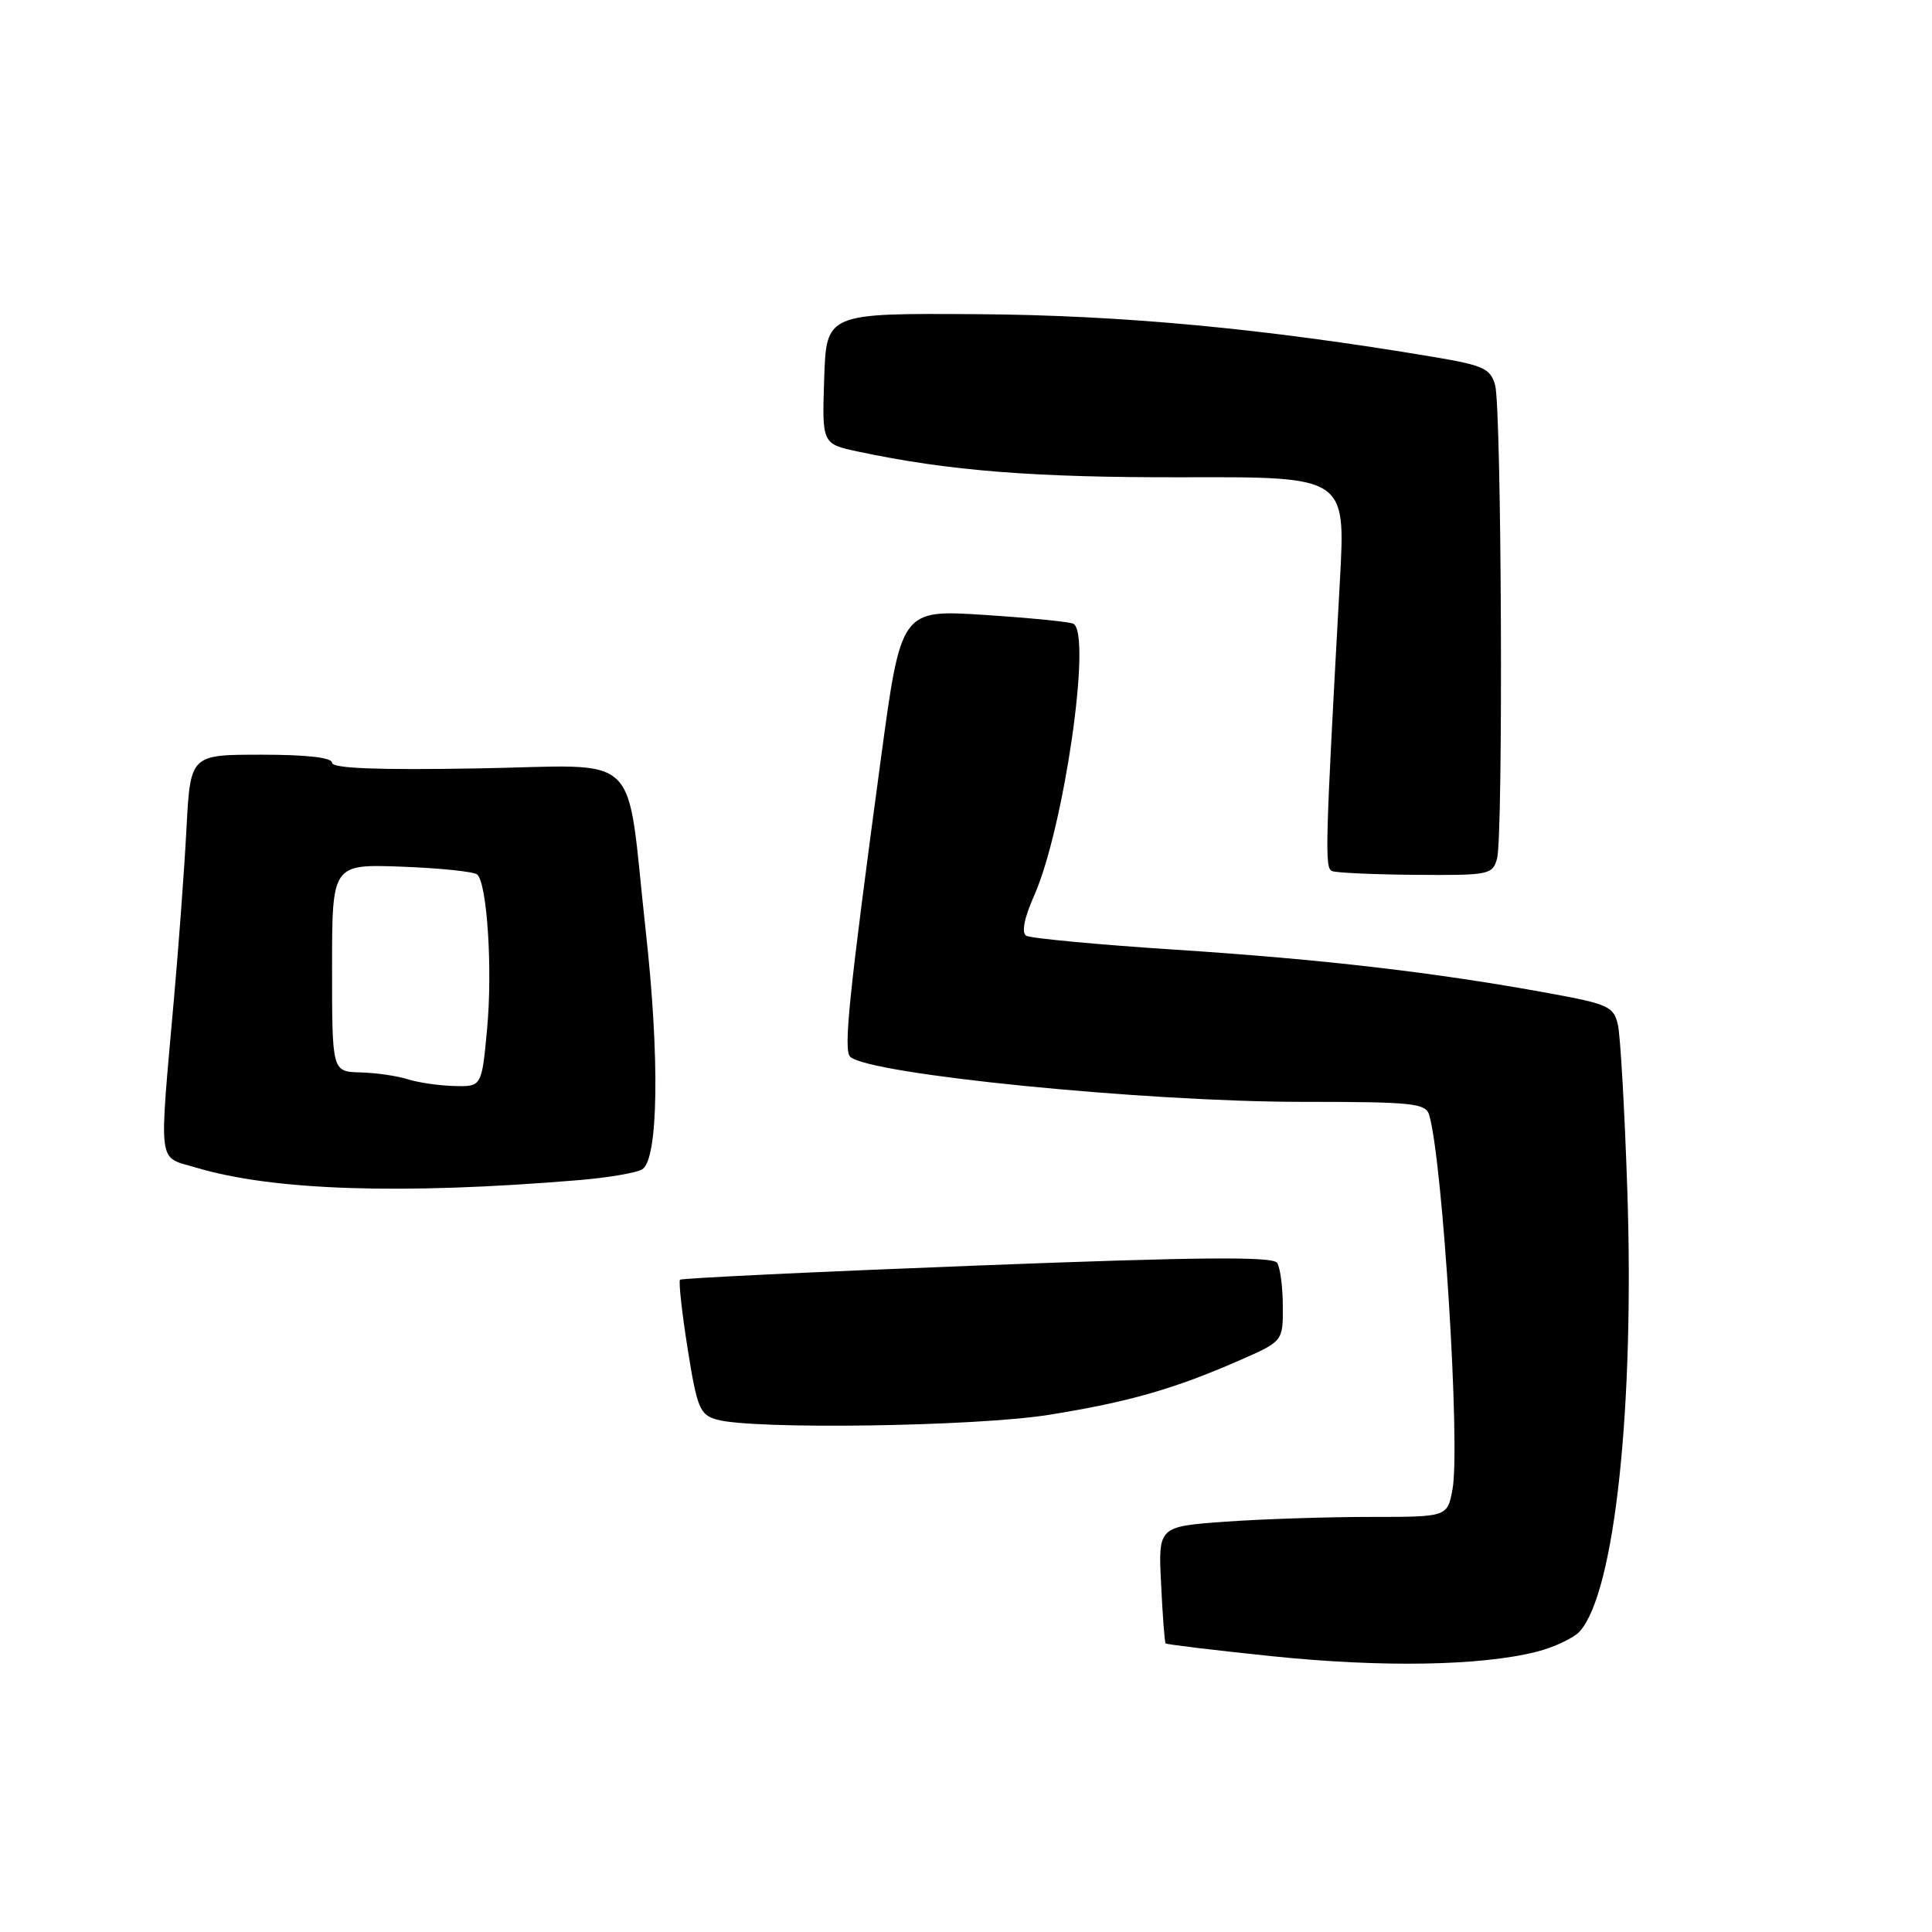 <?xml version="1.0" encoding="UTF-8" standalone="no"?>
<!DOCTYPE svg PUBLIC "-//W3C//DTD SVG 1.1//EN" "http://www.w3.org/Graphics/SVG/1.1/DTD/svg11.dtd" >
<svg xmlns="http://www.w3.org/2000/svg" xmlns:xlink="http://www.w3.org/1999/xlink" version="1.1" viewBox="0 0 256 256">
 <g >
 <path fill="currentColor"
d=" M 203.55 218.88 C 205.93 218.28 208.54 217.05 209.34 216.15 C 213.97 210.94 216.60 186.35 215.62 157.50 C 215.27 147.05 214.71 137.30 214.39 135.84 C 213.84 133.37 213.17 133.05 205.15 131.59 C 190.21 128.85 175.14 127.10 155.75 125.84 C 145.44 125.17 136.54 124.33 135.98 123.99 C 135.33 123.58 135.71 121.65 137.04 118.65 C 140.97 109.76 144.68 84.15 142.25 82.66 C 141.84 82.40 136.53 81.88 130.44 81.48 C 119.39 80.77 119.39 80.77 116.71 100.63 C 112.50 131.81 111.74 139.14 112.65 140.02 C 115.07 142.35 151.65 146.00 172.54 146.00 C 187.23 146.00 188.92 146.18 189.38 147.75 C 191.18 153.94 193.53 191.67 192.46 197.37 C 191.78 201.00 191.78 201.00 181.54 201.00 C 175.91 201.00 167.29 201.28 162.39 201.63 C 153.47 202.27 153.47 202.27 153.85 209.88 C 154.05 214.07 154.32 217.62 154.45 217.76 C 154.58 217.90 160.94 218.67 168.59 219.46 C 183.08 220.96 196.16 220.74 203.55 218.88 Z  M 139.00 187.47 C 149.50 185.79 155.62 184.04 164.25 180.25 C 170.00 177.73 170.00 177.73 169.98 173.11 C 169.98 170.58 169.64 167.98 169.23 167.34 C 168.67 166.47 158.99 166.55 129.50 167.69 C 108.05 168.52 90.33 169.37 90.11 169.57 C 89.90 169.77 90.35 173.87 91.11 178.67 C 92.37 186.61 92.73 187.47 95.00 188.11 C 99.84 189.45 129.27 189.03 139.00 187.47 Z  M 76.61 156.38 C 80.52 156.06 84.34 155.41 85.10 154.94 C 87.24 153.62 87.43 140.18 85.56 123.32 C 82.86 98.90 85.51 101.45 63.20 101.82 C 49.98 102.05 44.00 101.81 44.00 101.07 C 44.00 100.38 40.64 100.00 34.62 100.00 C 25.23 100.00 25.23 100.00 24.71 109.75 C 24.43 115.11 23.69 125.12 23.08 132.00 C 21.05 155.02 20.81 153.16 26.00 154.72 C 36.17 157.76 53.22 158.32 76.61 156.38 Z  M 198.37 113.75 C 199.20 110.65 198.97 54.09 198.11 51.02 C 197.50 48.84 196.55 48.40 189.96 47.30 C 167.47 43.52 148.64 41.76 129.50 41.63 C 109.50 41.50 109.50 41.50 109.21 50.16 C 108.92 58.82 108.92 58.82 113.71 59.84 C 125.79 62.40 137.04 63.29 156.90 63.24 C 178.30 63.18 178.30 63.18 177.55 76.84 C 175.59 112.39 175.52 115.01 176.50 115.42 C 177.05 115.65 182.06 115.88 187.63 115.92 C 197.33 116.00 197.79 115.90 198.37 113.75 Z  M 54.00 143.00 C 52.62 142.56 49.81 142.15 47.75 142.10 C 44.00 142.00 44.00 142.00 44.00 128.25 C 44.00 114.50 44.00 114.50 53.25 114.84 C 58.34 115.03 62.83 115.50 63.24 115.88 C 64.56 117.13 65.28 128.52 64.54 136.37 C 63.83 144.00 63.83 144.00 60.16 143.90 C 58.15 143.85 55.38 143.44 54.00 143.00 Z "/>
</g>
</svg>